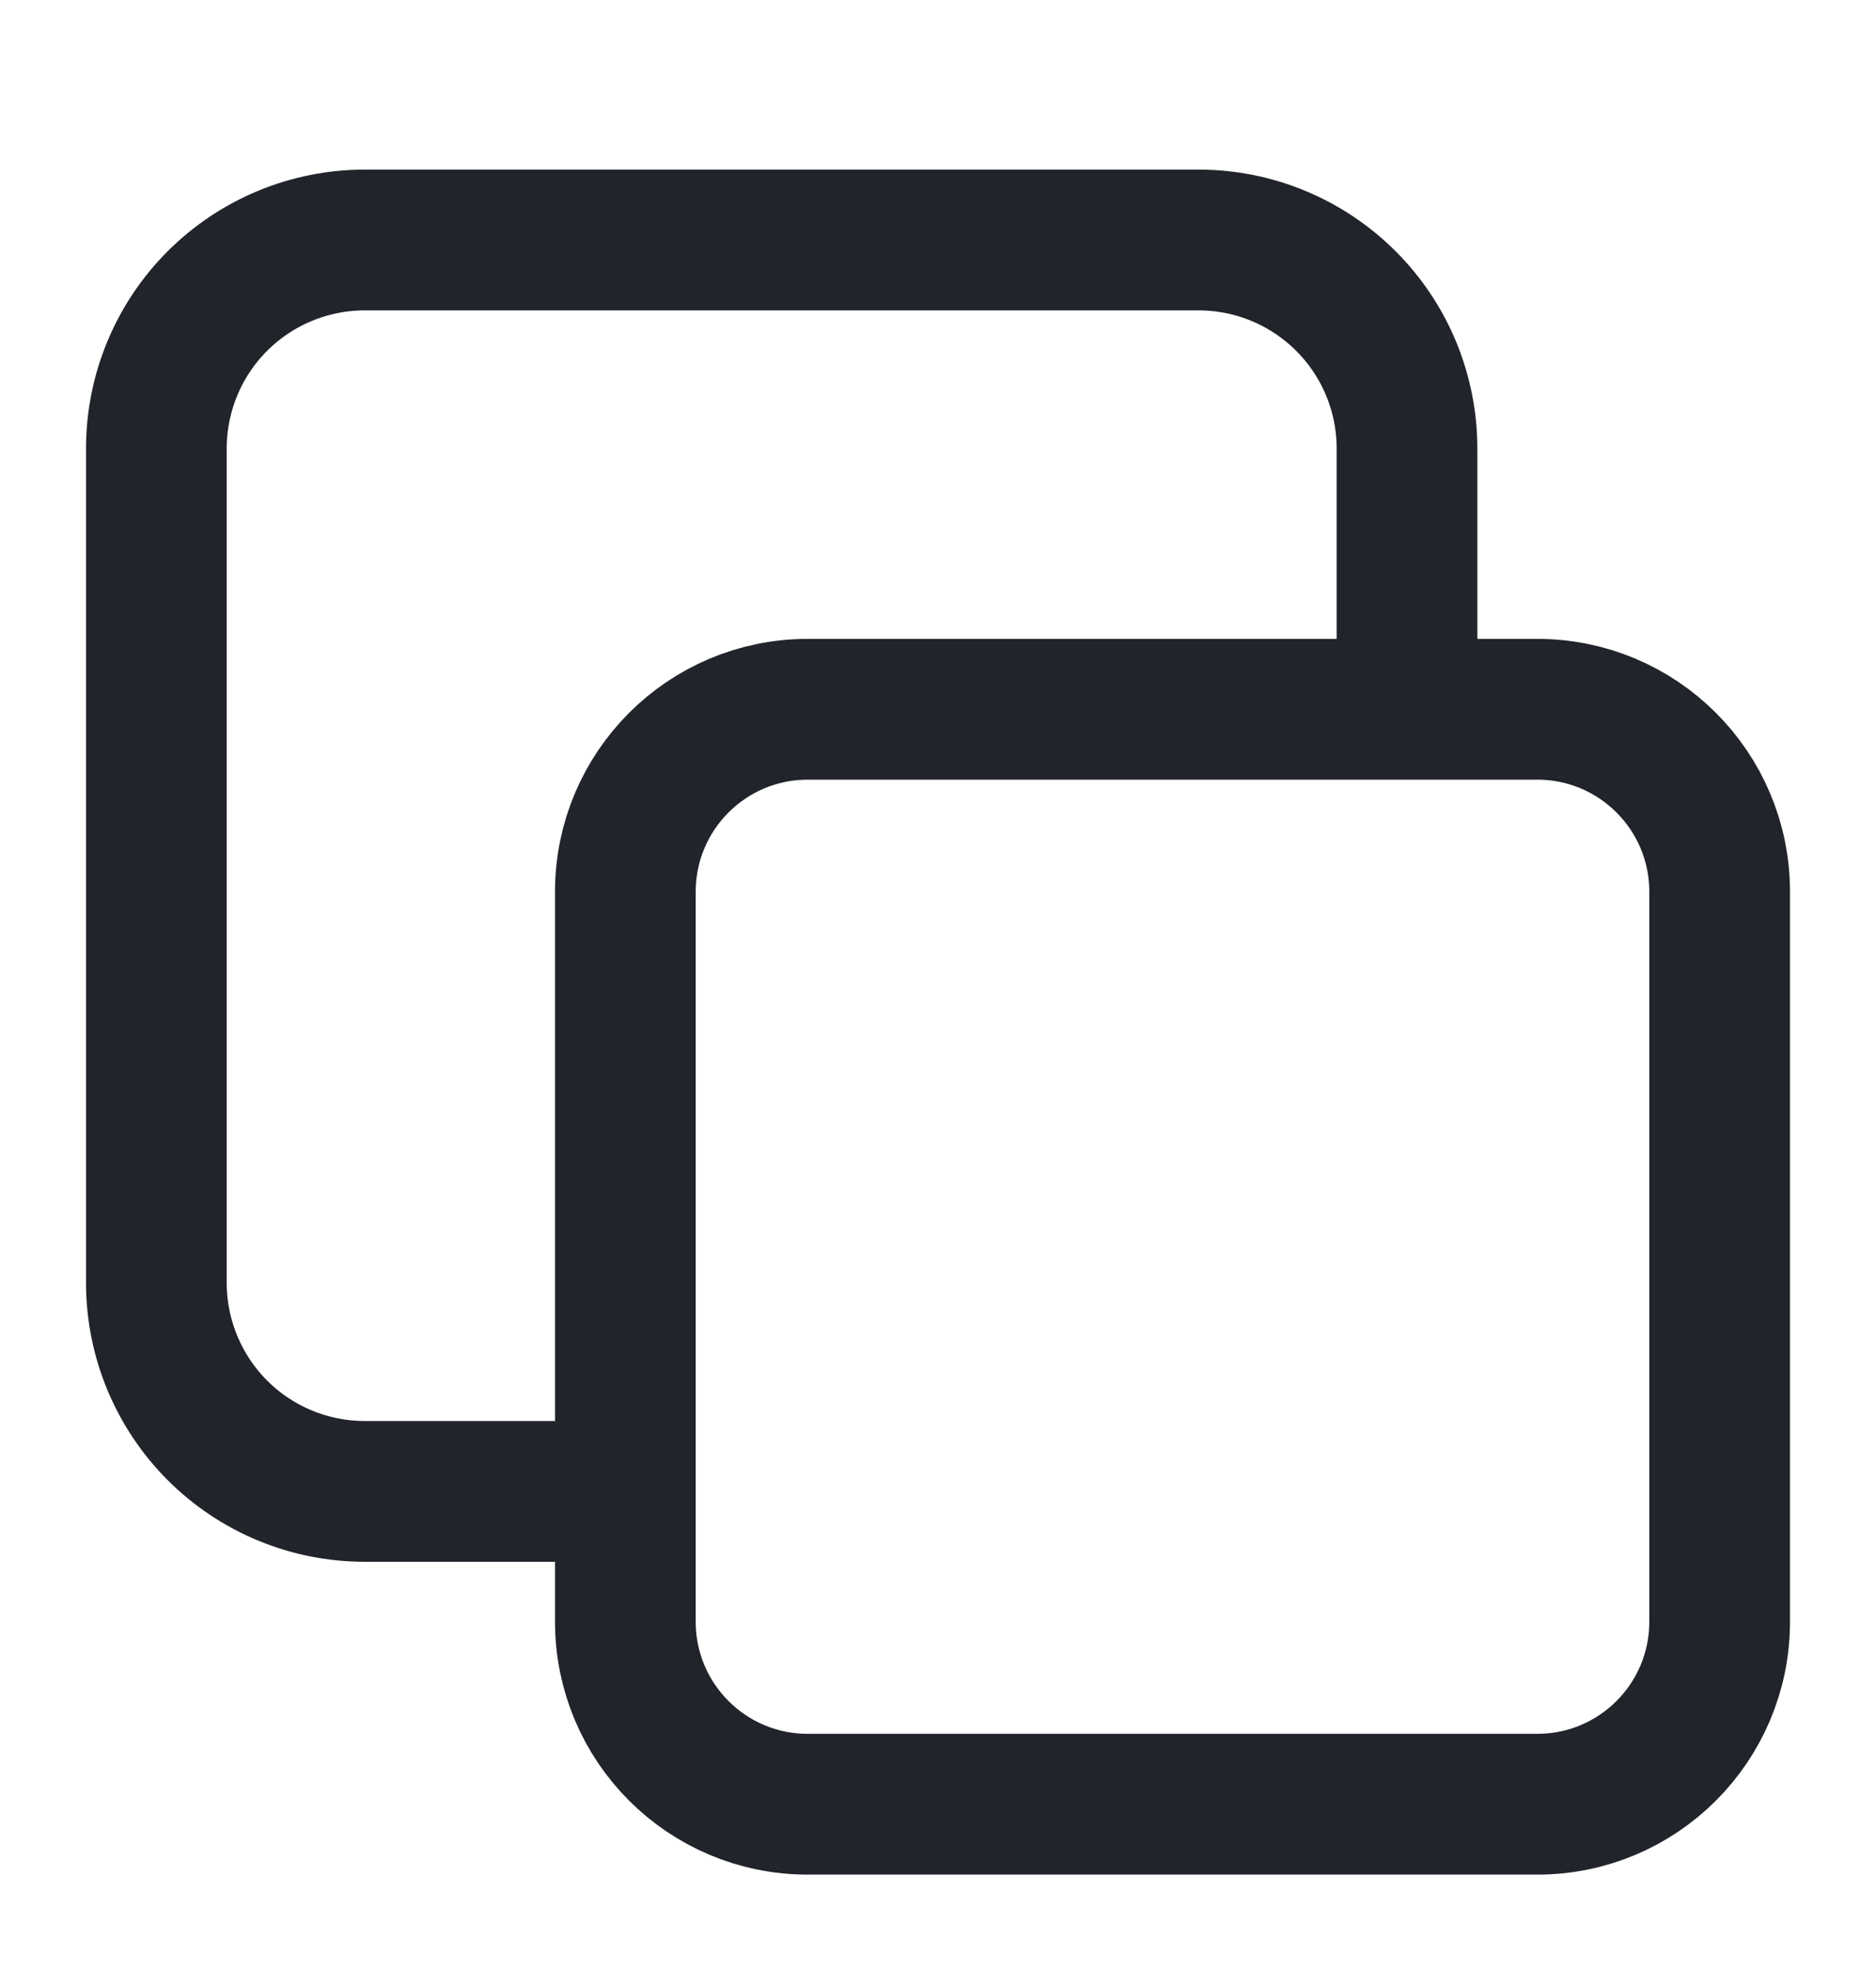 <svg width="20" height="21" viewBox="0 0 20 21" fill="none" xmlns="http://www.w3.org/2000/svg">
<path d="M16.389 7.557H8.611C7.537 7.557 6.667 8.427 6.667 9.501V17.279C6.667 18.353 7.537 19.223 8.611 19.223H16.389C17.463 19.223 18.333 18.353 18.333 17.279V9.501C18.333 8.427 17.463 7.557 16.389 7.557Z" stroke="#21242a" stroke-width="1.5" stroke-linecap="round" stroke-linejoin="round"/>
<path d="M15 7.001V4.779C15 4.189 14.766 3.624 14.349 3.208C13.932 2.791 13.367 2.557 12.778 2.557H3.889C3.299 2.557 2.734 2.791 2.317 3.208C1.901 3.624 1.667 4.189 1.667 4.779V13.668C1.667 14.257 1.901 14.822 2.317 15.239C2.734 15.656 3.299 15.89 3.889 15.89H6.111" stroke="#21242a" stroke-width="1.5" stroke-linecap="round" stroke-linejoin="round"/>
</svg>
